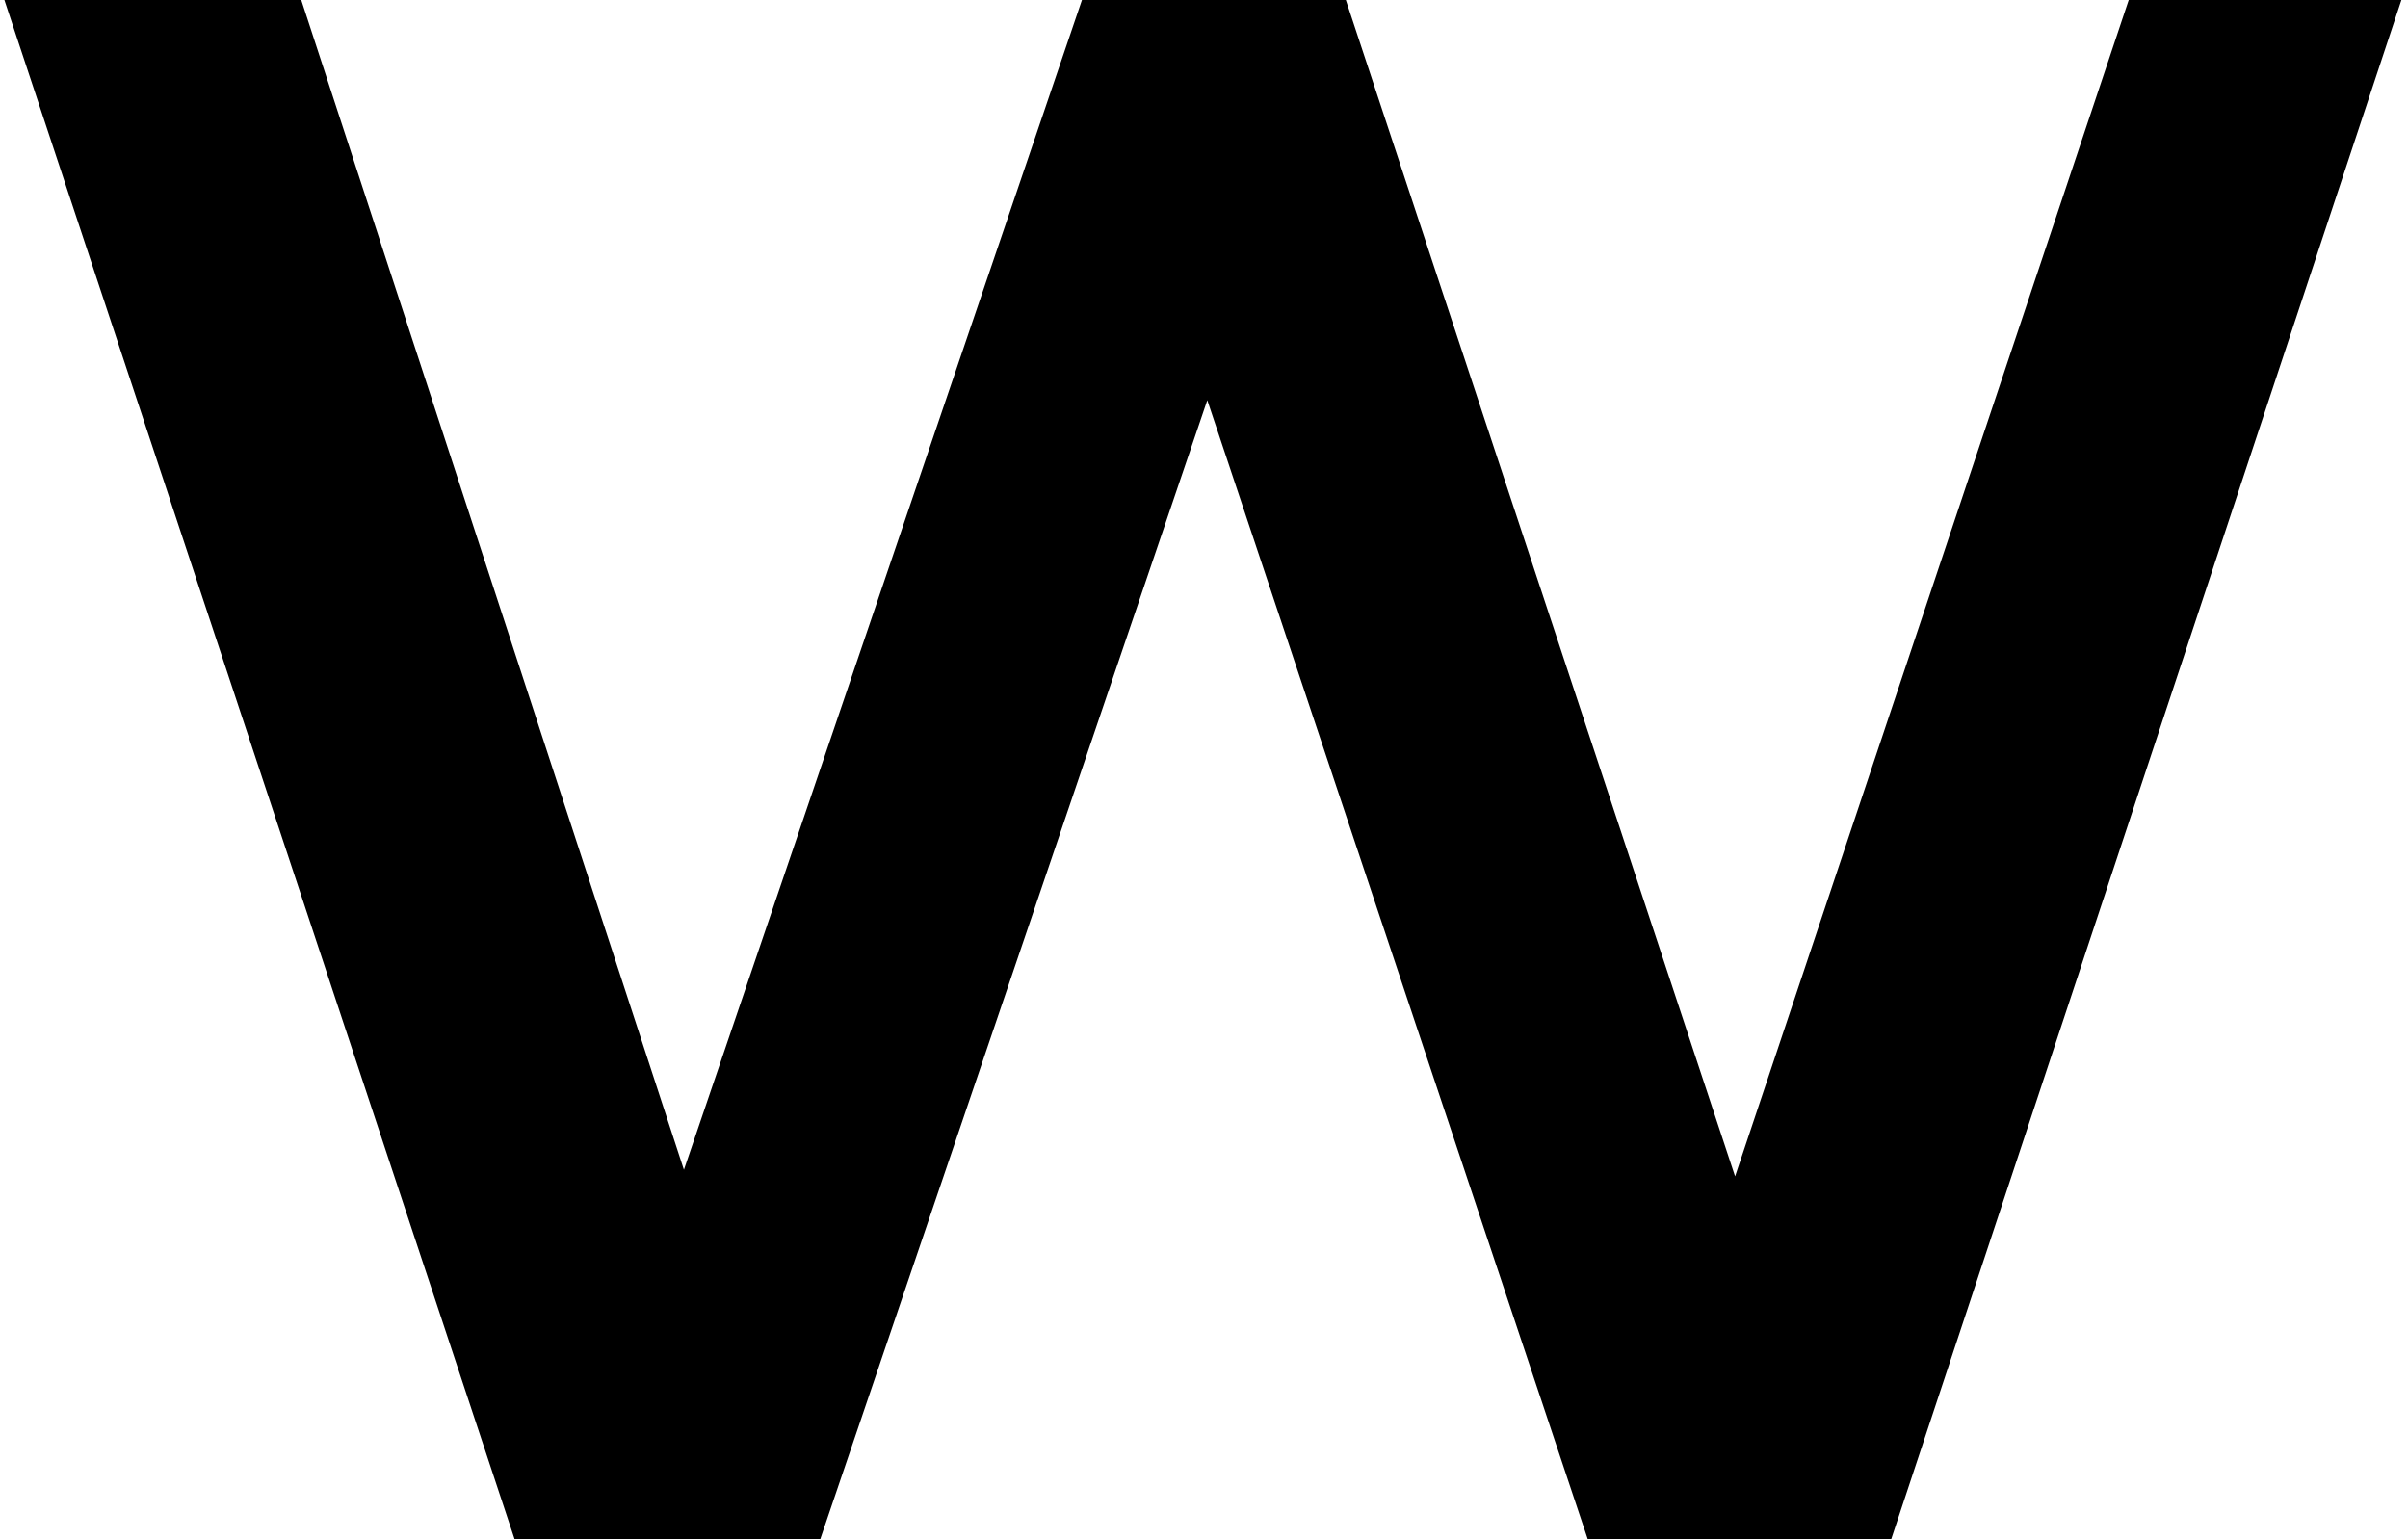 <svg width="219" height="140" viewBox="0 0 219 140" fill="none" xmlns="http://www.w3.org/2000/svg">
<path d="M218.4 -9.53674e-06L172 140H144.4L109.8 36.4L74.6 140H46.8L0.4 -9.53674e-06H27.4L62.2 106.4L98.4 -9.53674e-06H122.4L157.8 107L193.6 -9.53674e-06H218.4Z" fill="black"/>
</svg>
